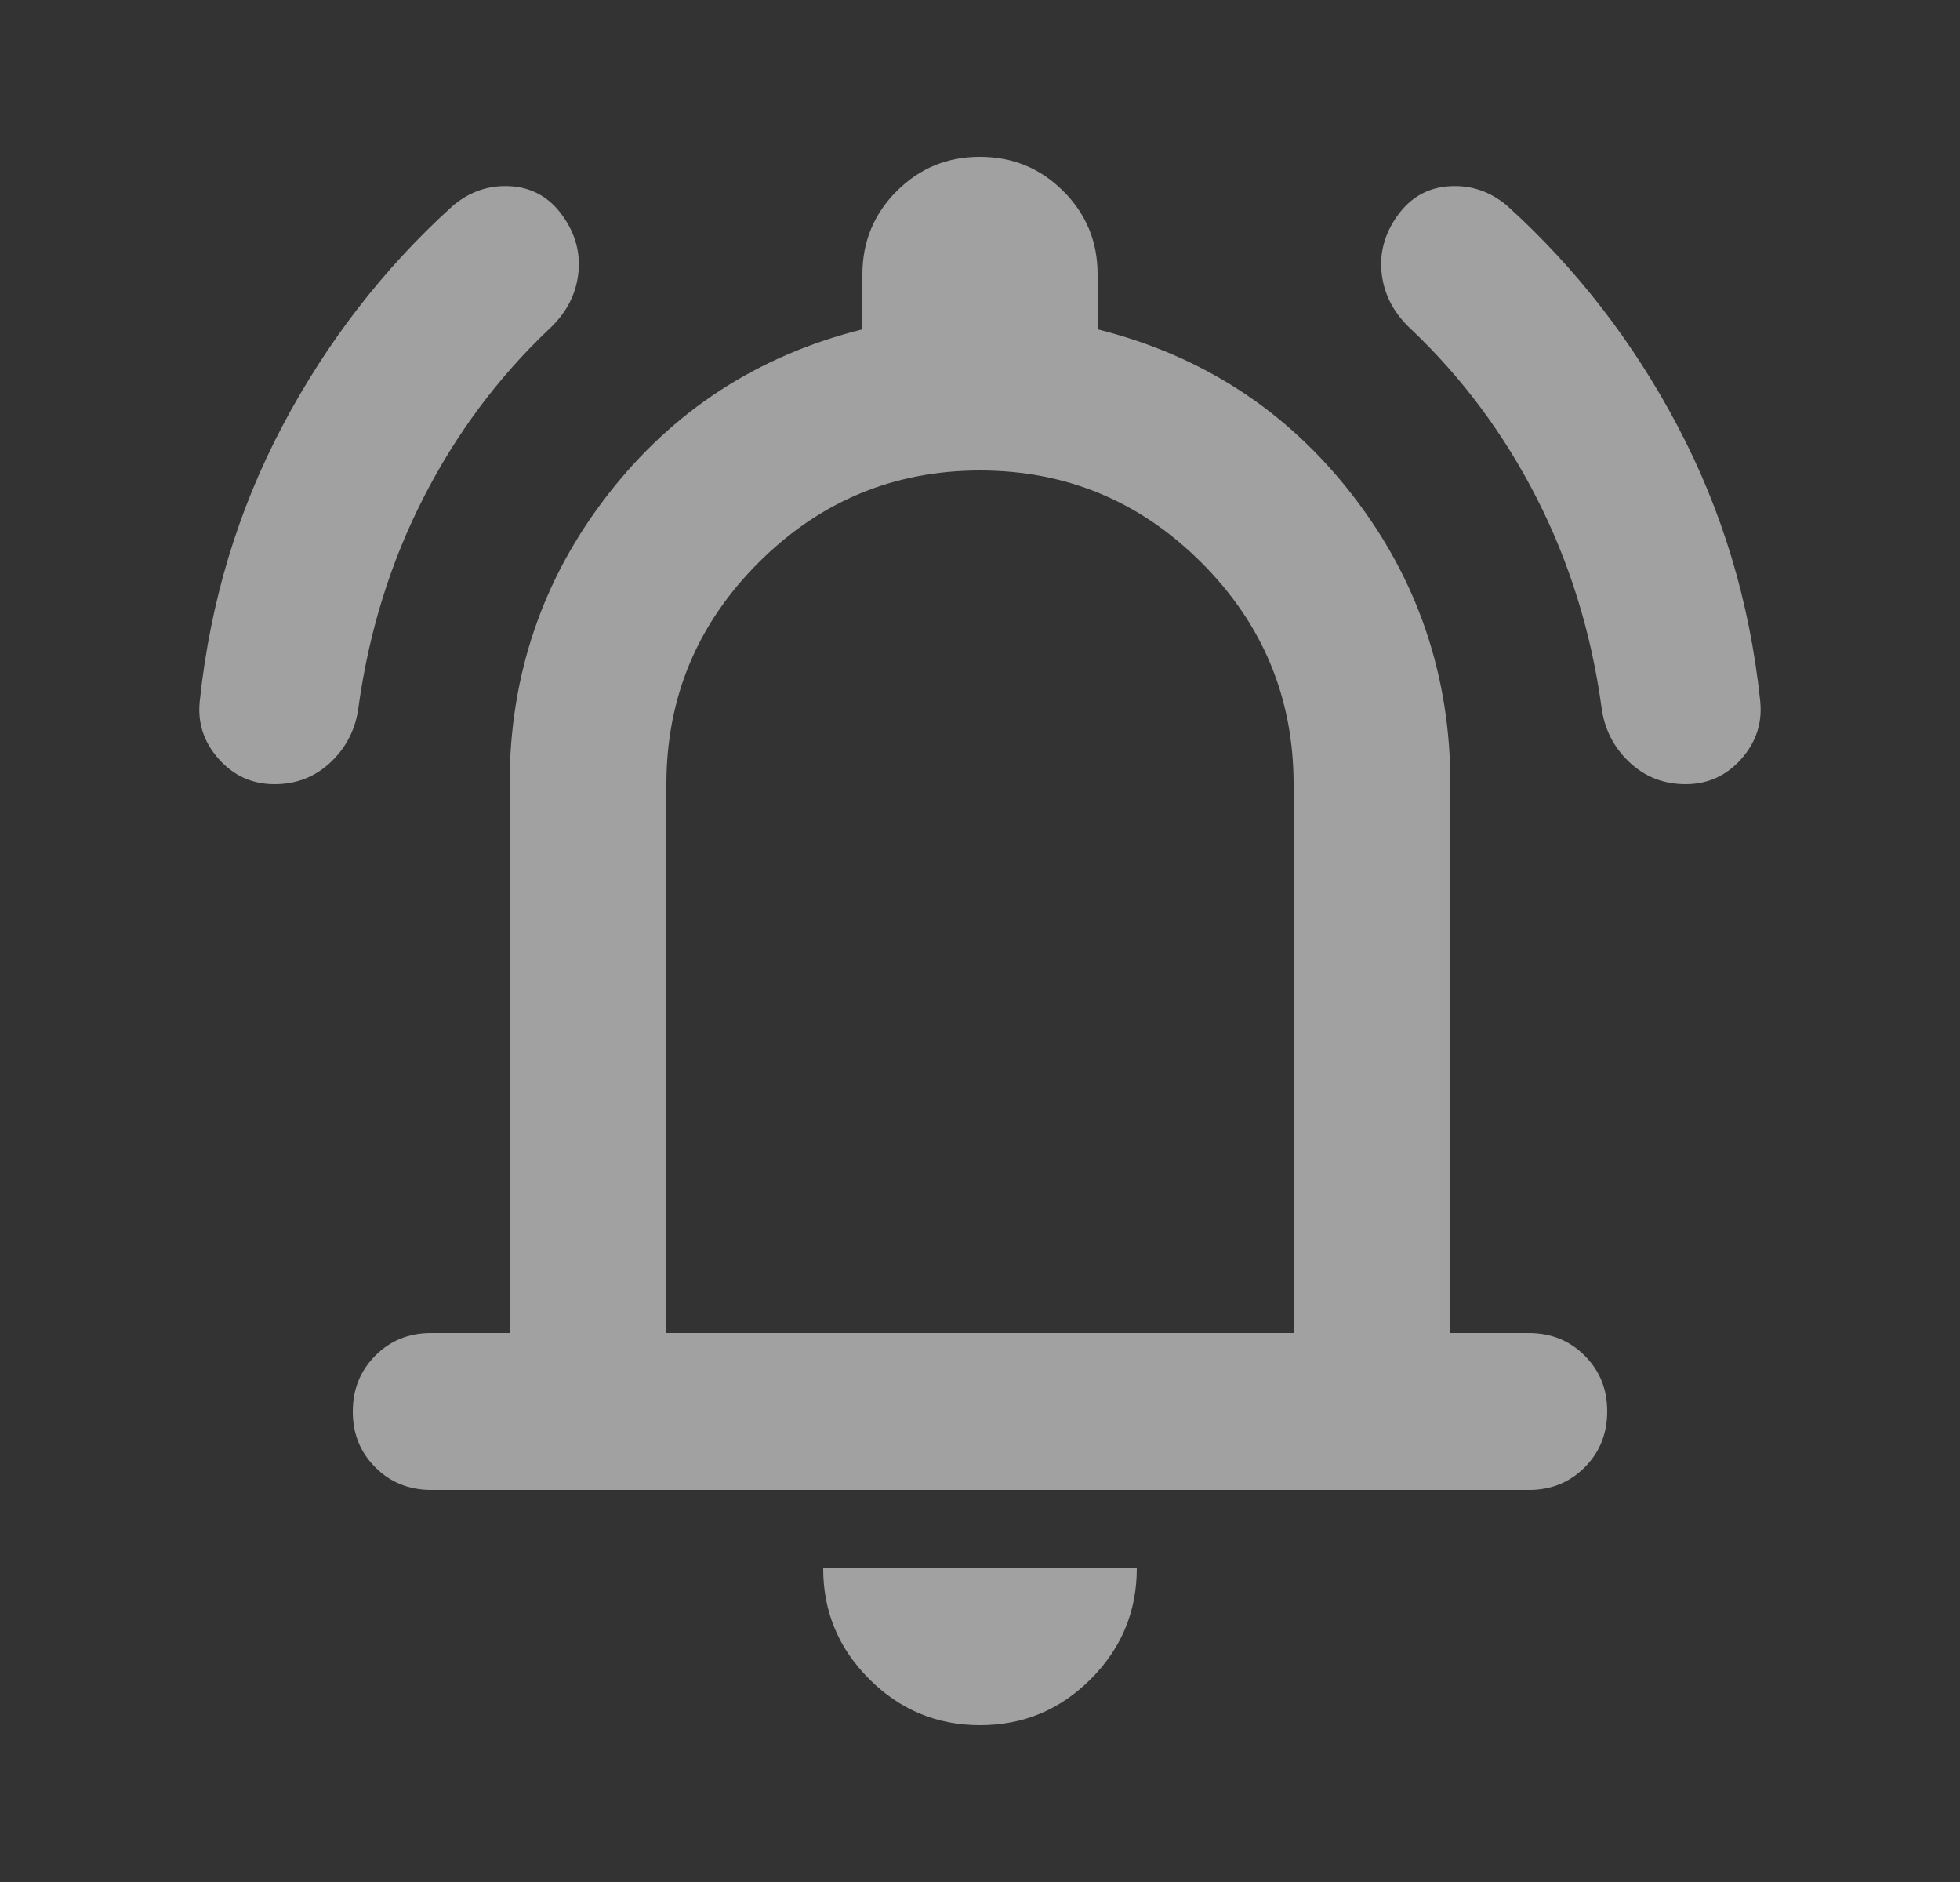 <svg width="25" height="24" viewBox="0 0 25 24" fill="none" xmlns="http://www.w3.org/2000/svg">
<rect x="0" y="0" width="25" height="24" fill="#333333" stroke="none"/>
<path d="M5.5 19C5.217 19 4.979 18.904 4.787 18.712C4.595 18.52 4.499 18.283 4.5 18C4.5 17.717 4.596 17.479 4.788 17.287C4.98 17.095 5.217 16.999 5.5 17H6.5V10C6.5 8.617 6.917 7.387 7.75 6.312C8.583 5.237 9.667 4.533 11 4.2V3.5C11 3.083 11.146 2.729 11.438 2.437C11.73 2.145 12.084 1.999 12.5 2C12.917 2 13.271 2.146 13.563 2.438C13.855 2.73 14.001 3.084 14 3.5V4.2C15.333 4.533 16.417 5.238 17.25 6.313C18.083 7.388 18.5 8.617 18.5 10V17H19.5C19.783 17 20.021 17.096 20.213 17.288C20.405 17.48 20.501 17.717 20.5 18C20.5 18.283 20.404 18.521 20.212 18.713C20.02 18.905 19.783 19.001 19.5 19H5.5ZM12.5 22C11.95 22 11.479 21.804 11.087 21.412C10.695 21.02 10.499 20.549 10.5 20H14.5C14.5 20.55 14.304 21.021 13.912 21.413C13.52 21.805 13.049 22.001 12.5 22ZM8.5 17H16.5V10C16.5 8.9 16.108 7.958 15.325 7.175C14.542 6.392 13.6 6 12.5 6C11.4 6 10.458 6.392 9.675 7.175C8.892 7.958 8.5 8.9 8.5 10V17ZM3.5 10C3.217 10 2.979 9.892 2.787 9.675C2.595 9.458 2.516 9.208 2.55 8.925C2.683 7.675 3.033 6.512 3.6 5.437C4.167 4.362 4.892 3.424 5.775 2.625C5.992 2.442 6.238 2.358 6.513 2.375C6.788 2.392 7.009 2.517 7.175 2.75C7.342 2.983 7.408 3.233 7.375 3.5C7.342 3.767 7.217 4 7 4.2C6.35 4.817 5.817 5.533 5.4 6.35C4.983 7.167 4.708 8.05 4.575 9C4.542 9.283 4.425 9.521 4.225 9.713C4.025 9.905 3.783 10.001 3.5 10ZM21.5 10C21.217 10 20.975 9.904 20.775 9.712C20.575 9.52 20.458 9.283 20.425 9C20.292 8.05 20.017 7.167 19.6 6.35C19.183 5.533 18.65 4.817 18 4.2C17.783 4 17.658 3.767 17.625 3.5C17.592 3.233 17.658 2.983 17.825 2.75C17.992 2.517 18.213 2.392 18.488 2.375C18.763 2.358 19.009 2.442 19.225 2.625C20.108 3.425 20.833 4.362 21.4 5.437C21.967 6.512 22.317 7.674 22.45 8.925C22.483 9.208 22.404 9.458 22.213 9.675C22.022 9.892 21.784 10 21.5 10Z" fill="white" fill-opacity="0.54"/>
</svg>
